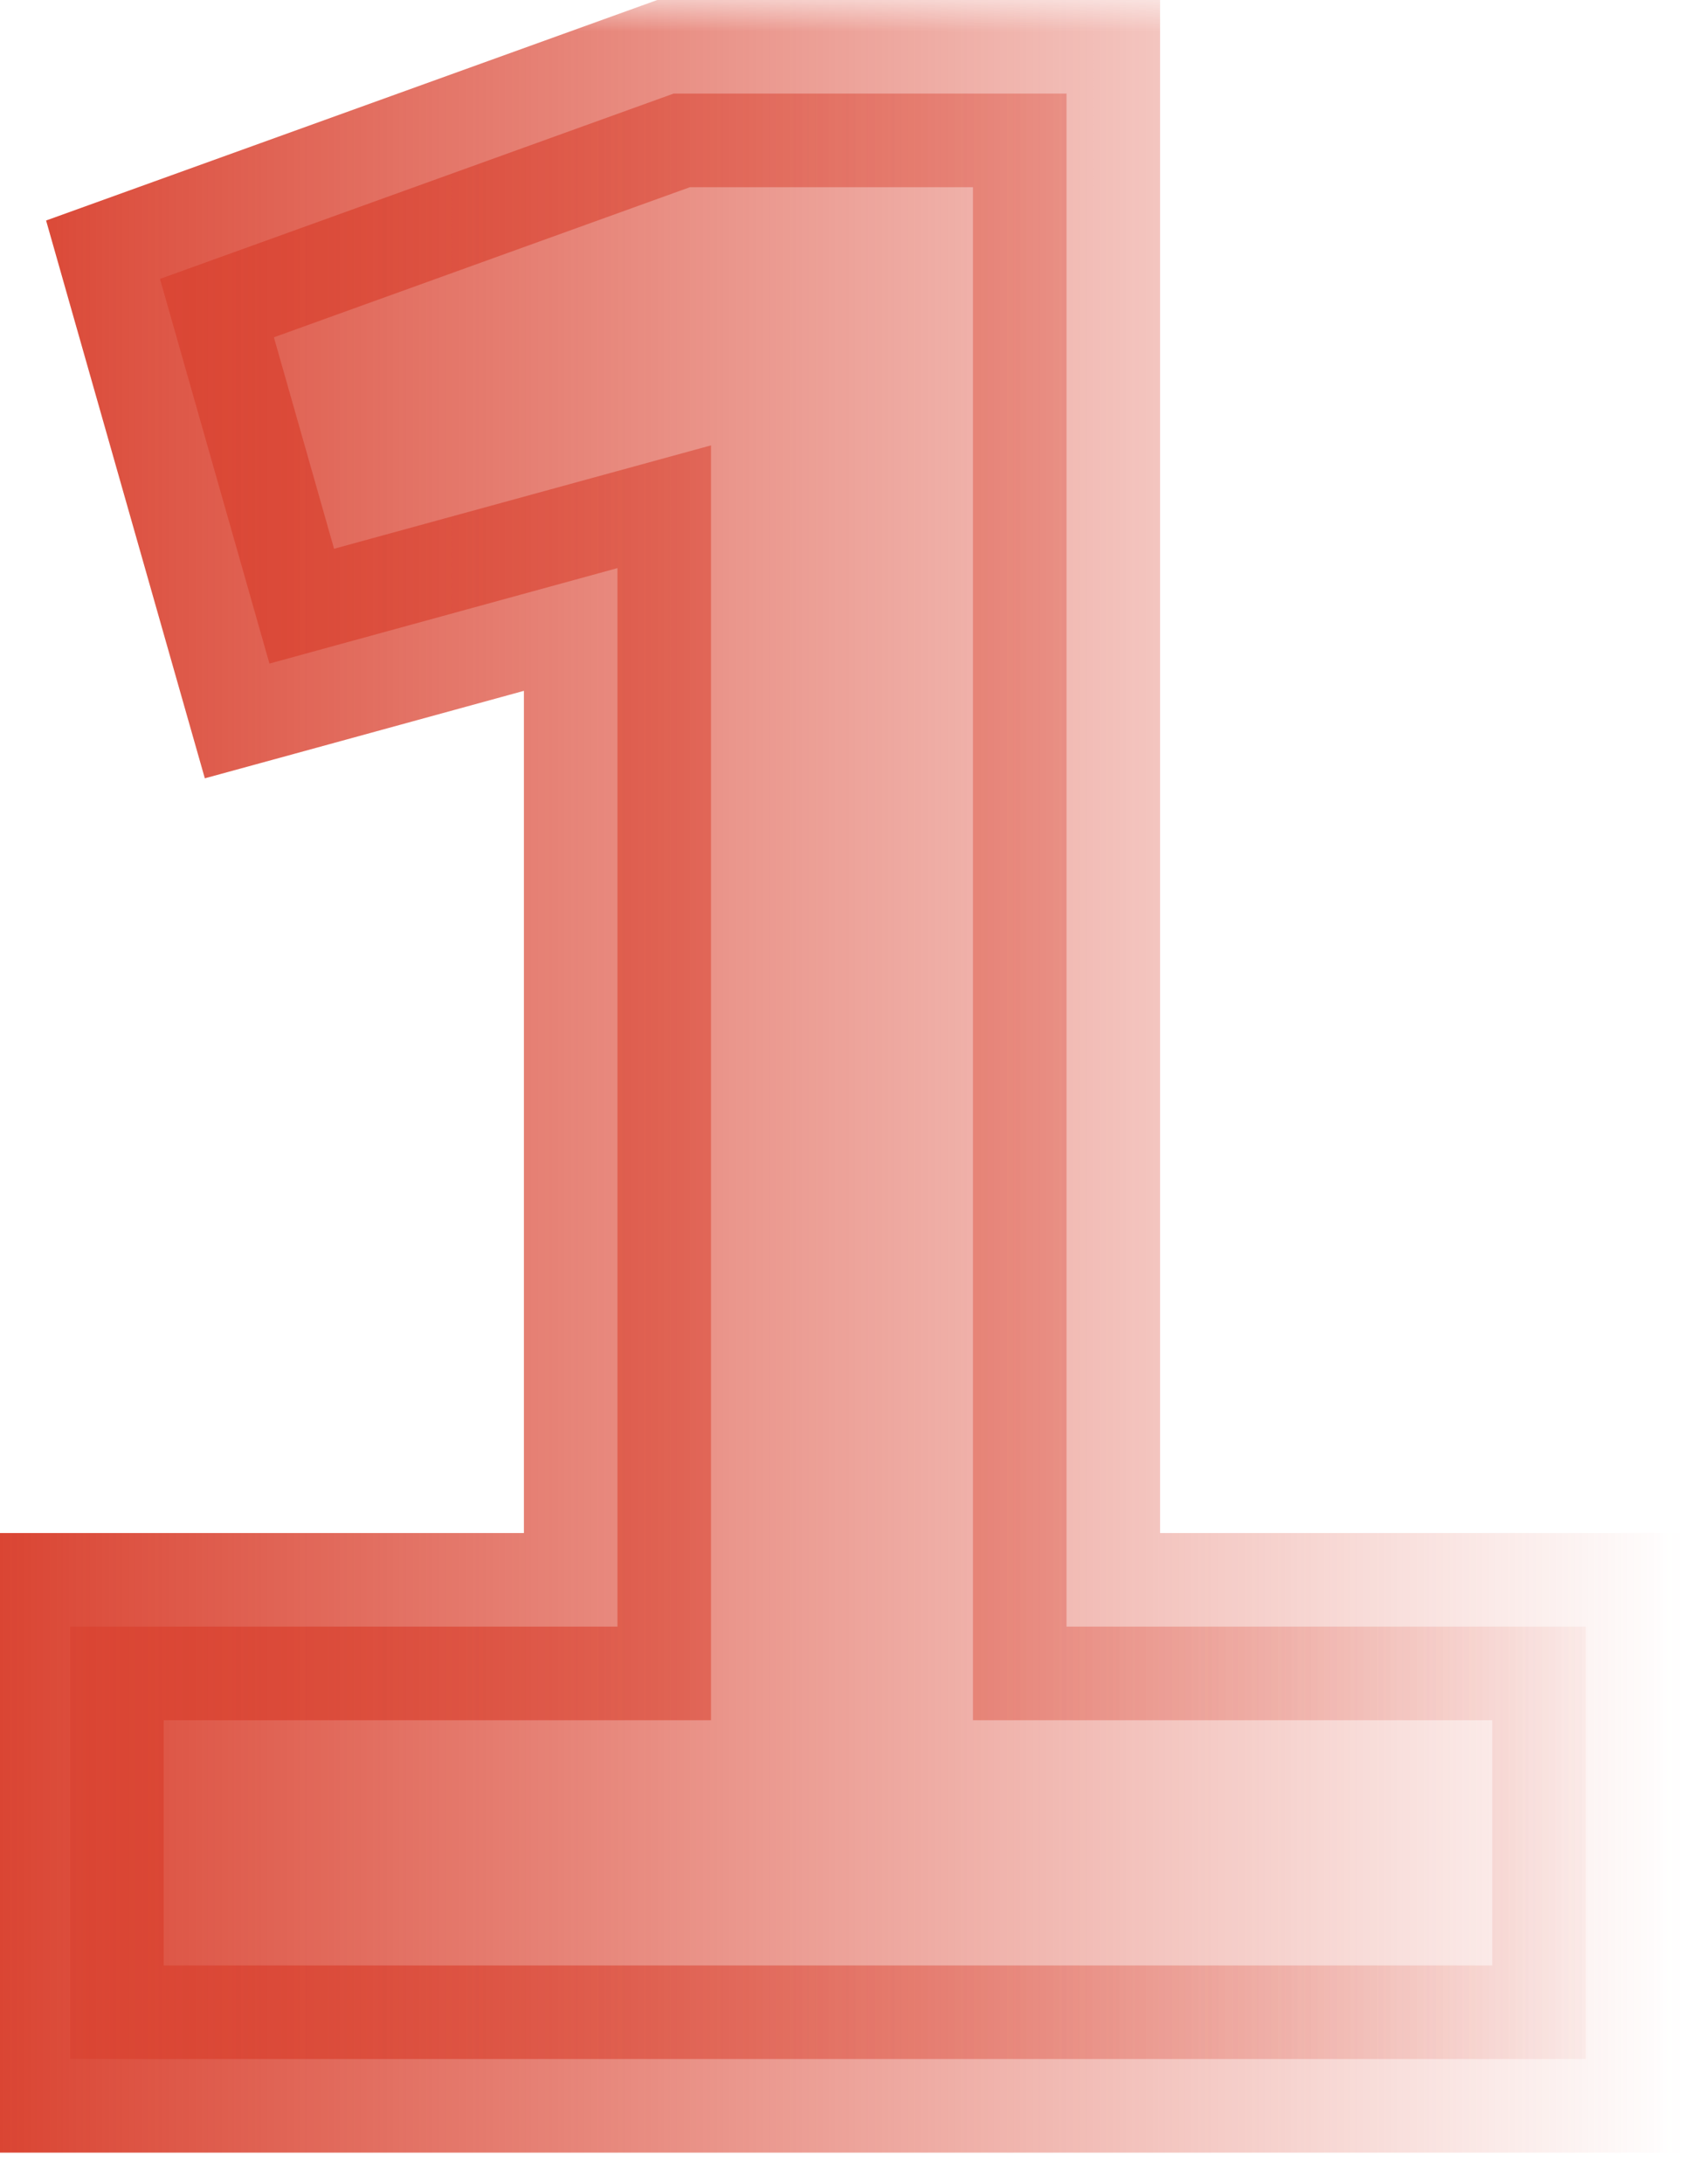 <svg width="27" height="35" viewBox="0 0 27 35" fill="none" xmlns="http://www.w3.org/2000/svg">
<mask id="path-1-outside-1_12185_2299" maskUnits="userSpaceOnUse" x="-1" y="0" width="28" height="35" fill="black">
<rect fill="white" x="-1" width="28" height="35"/>
<path d="M17.1 26.07V1.5H10.8L2.565 4.47L4.32 10.635L9.9 9.105V26.07H1.125V33H25.425V26.07H17.1Z"/>
</mask>
<path d="M17.1 26.07V1.5H10.8L2.565 4.47L4.32 10.635L9.9 9.105V26.07H1.125V33H25.425V26.07H17.1Z" fill="url(#paint0_linear_12185_2299)"/>
<path d="M17.1 26.07H15.6V27.57H17.1V26.07ZM17.1 1.5H18.6V-2.14577e-06H17.1V1.5ZM10.8 1.5V-2.14577e-06H10.538L10.291 0.089L10.8 1.5ZM2.565 4.47L2.056 3.059L0.739 3.534L1.122 4.881L2.565 4.47ZM4.32 10.635L2.877 11.046L3.284 12.474L4.717 12.082L4.32 10.635ZM9.9 9.105H11.4V7.138L9.503 7.658L9.9 9.105ZM9.9 26.07V27.57H11.4V26.07H9.9ZM1.125 26.07V24.57H-0.375V26.07H1.125ZM1.125 33H-0.375V34.5H1.125V33ZM25.425 33V34.5H26.925V33H25.425ZM25.425 26.07H26.925V24.57H25.425V26.07ZM18.6 26.07V1.5H15.6V26.07H18.6ZM17.1 -2.14577e-06H10.8V3H17.1V-2.14577e-06ZM10.291 0.089L2.056 3.059L3.074 5.881L11.309 2.911L10.291 0.089ZM1.122 4.881L2.877 11.046L5.763 10.224L4.008 4.059L1.122 4.881ZM4.717 12.082L10.297 10.552L9.503 7.658L3.923 9.188L4.717 12.082ZM8.4 9.105V26.07H11.4V9.105H8.4ZM9.9 24.57H1.125V27.57H9.9V24.57ZM-0.375 26.07V33H2.625V26.07H-0.375ZM1.125 34.5H25.425V31.5H1.125V34.5ZM26.925 33V26.07H23.925V33H26.925ZM25.425 24.57H17.1V27.57H25.425V24.57Z" fill="url(#paint1_linear_12185_2299)" mask="url(#path-1-outside-1_12185_2299)"/>
<defs>
<linearGradient id="paint0_linear_12185_2299" x1="-3.01748e-07" y1="17.5" x2="27" y2="17.5" gradientUnits="userSpaceOnUse">
<stop stop-color="#DA4533"/>
<stop offset="1" stop-color="#DA4533" stop-opacity="0"/>
</linearGradient>
<linearGradient id="paint1_linear_12185_2299" x1="-3.01748e-07" y1="17.5" x2="27" y2="17.5" gradientUnits="userSpaceOnUse">
<stop stop-color="#DA4533"/>
<stop offset="1" stop-color="#DA4533" stop-opacity="0"/>
</linearGradient>
</defs>
</svg>
